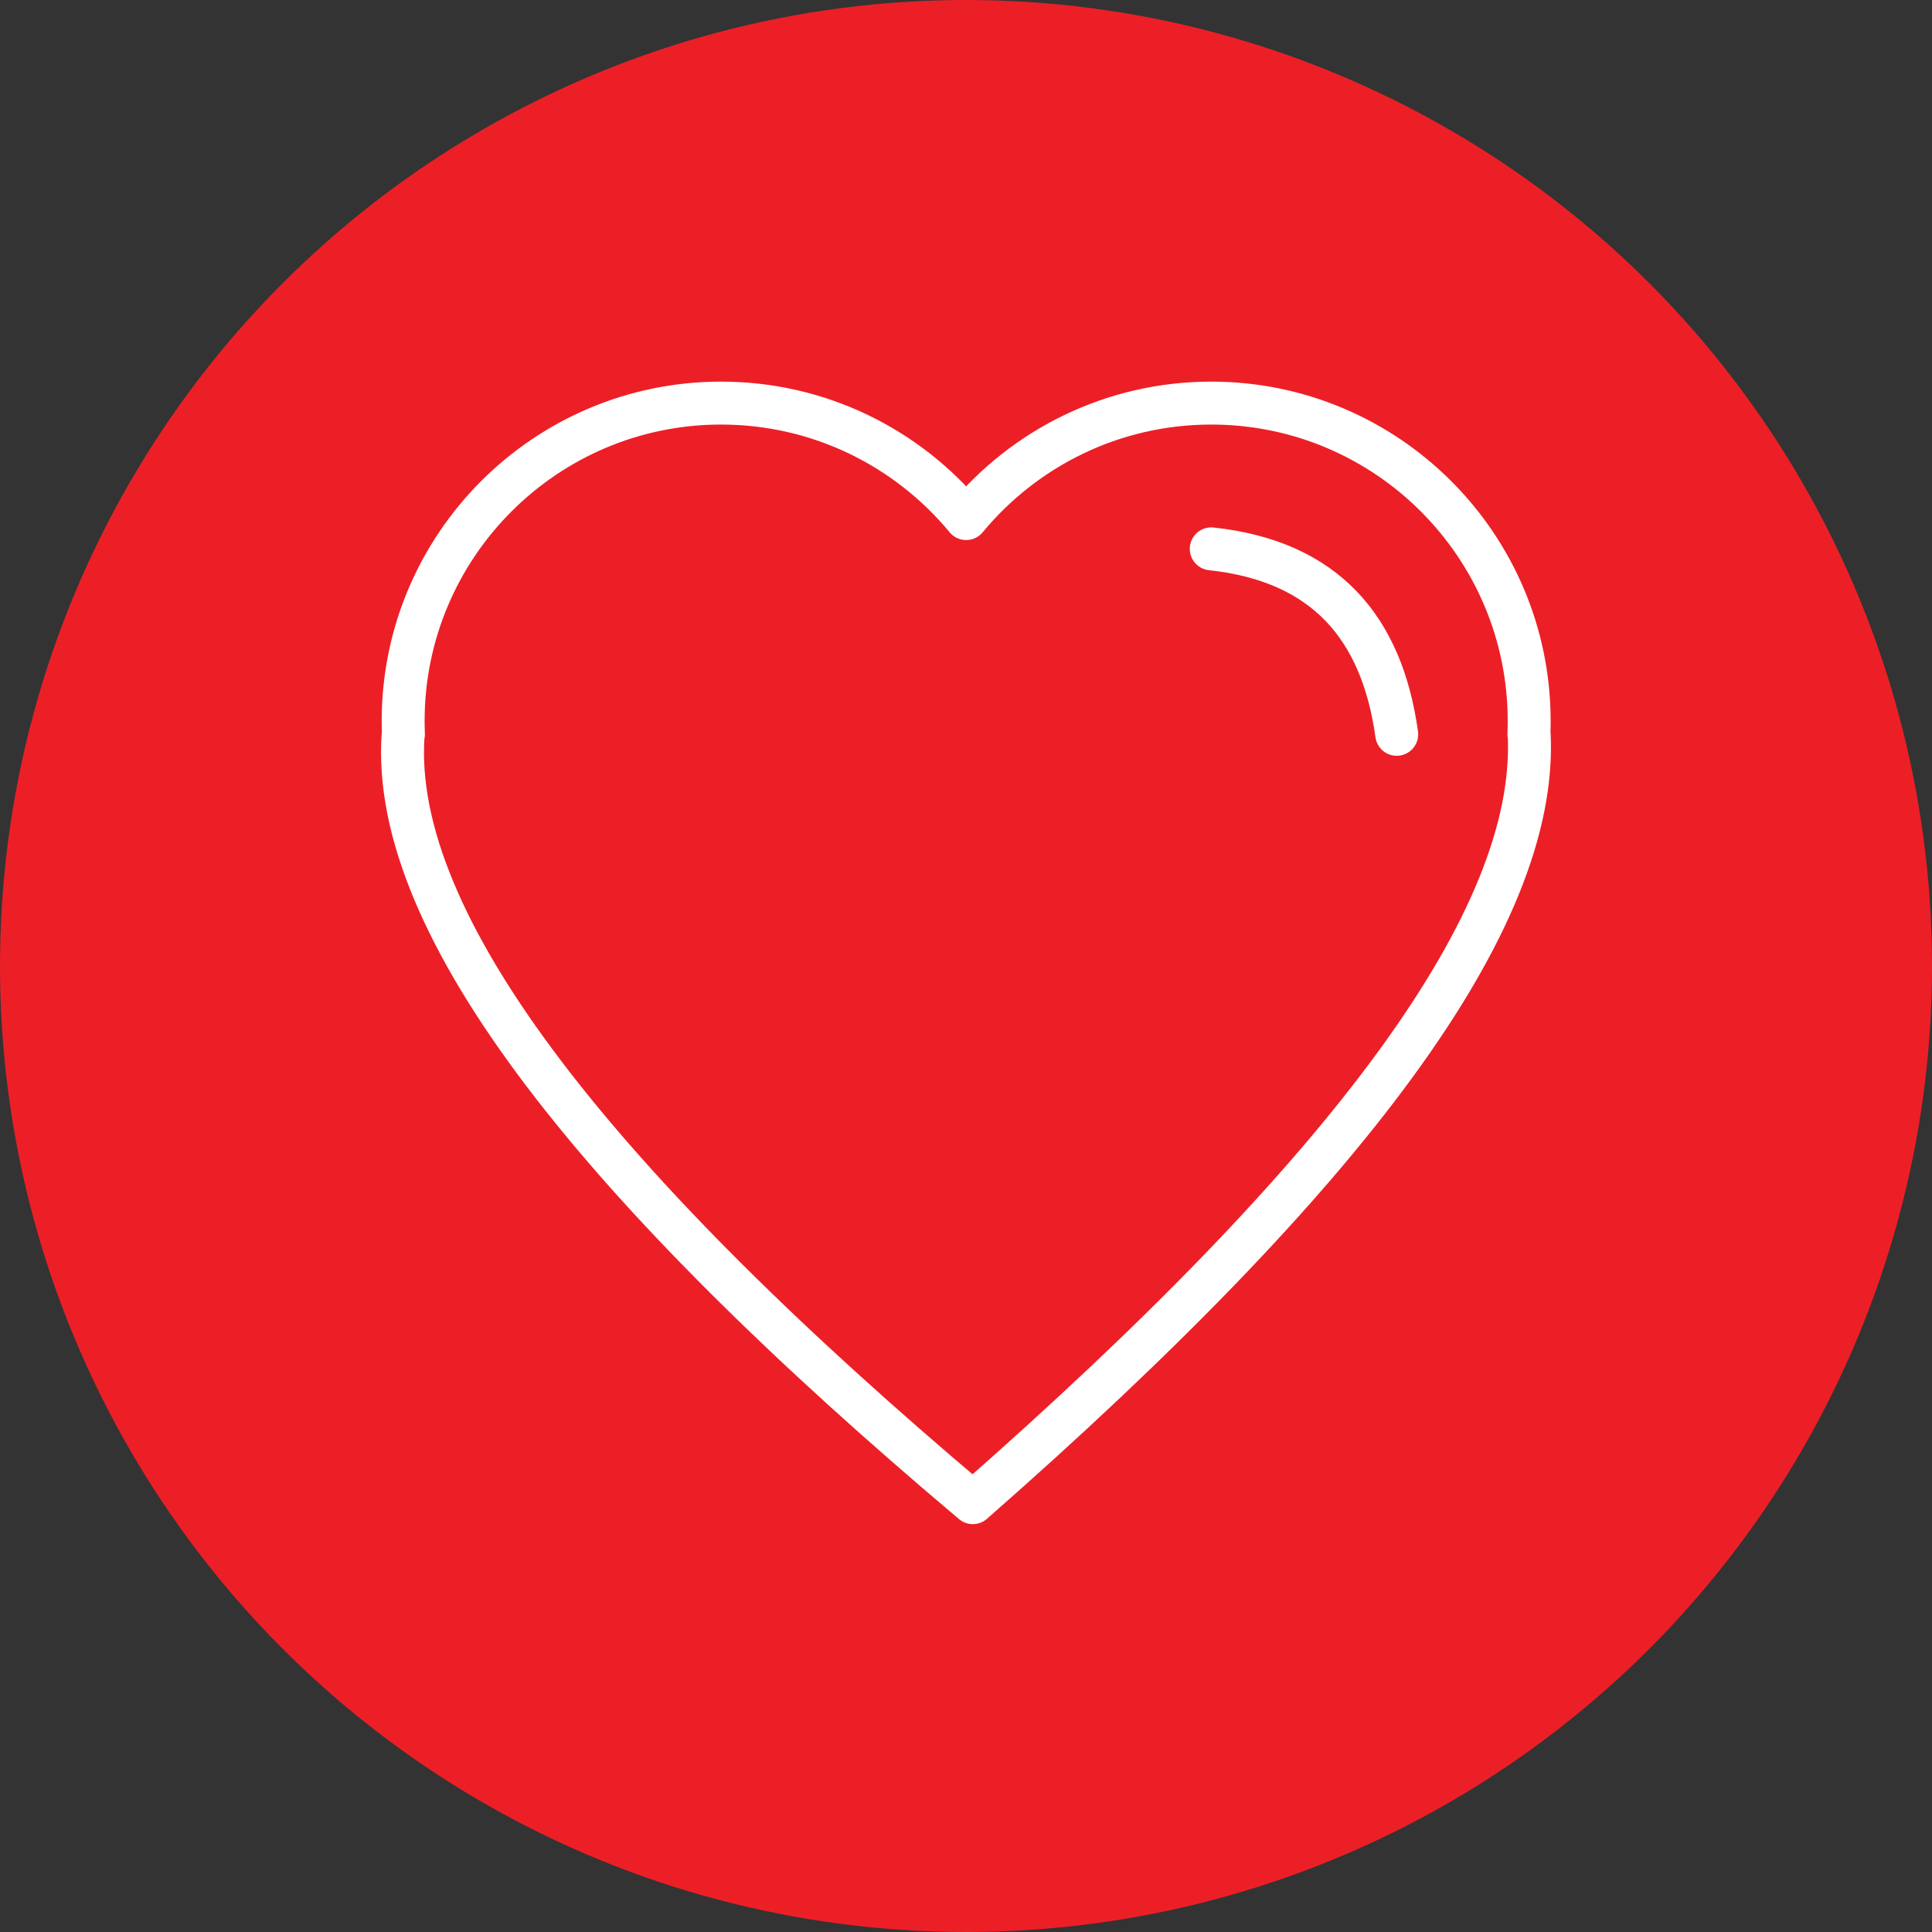 <?xml version="1.0" encoding="UTF-8" standalone="no"?><!DOCTYPE svg PUBLIC "-//W3C//DTD SVG 1.1//EN" "http://www.w3.org/Graphics/SVG/1.1/DTD/svg11.dtd"><svg width="100%" height="100%" viewBox="0 0 36 36" version="1.1" xmlns="http://www.w3.org/2000/svg" xmlns:xlink="http://www.w3.org/1999/xlink" xml:space="preserve" xmlns:serif="http://www.serif.com/" style="fill-rule:evenodd;clip-rule:evenodd;stroke-linecap:round;stroke-linejoin:round;stroke-miterlimit:1.5;"><rect x="0" y="0" width="36" height="36" fill="#333333" stroke="none"/><rect id="heart" x="0" y="0" width="36" height="36" style="fill:none;"/><g id="bg-white"><circle cx="18" cy="18" r="18" style="fill:#ec1f27;"/></g><path d="M7.517,13.683c-0.003,-0.082 -0.005,-0.165 -0.005,-0.247c0,-3.27 2.655,-5.925 5.924,-5.925c1.837,0 3.48,0.838 4.567,2.152c1.087,-1.314 2.73,-2.152 4.567,-2.152c3.27,0 5.924,2.655 5.924,5.925c0,0.082 -0.001,0.165 -0.005,0.247l0.005,0c0.167,3.449 -3.338,8.151 -10.367,14.317c-6.926,-5.838 -10.873,-10.739 -10.615,-14.317l0.005,0Z" style="fill:none;stroke:#fff;stroke-width:0.8px;"/><path d="M22.57,10.227c2.13,0.229 3.181,1.477 3.456,3.456" style="fill:none;stroke:#fff;stroke-width:0.8px;"/></svg>